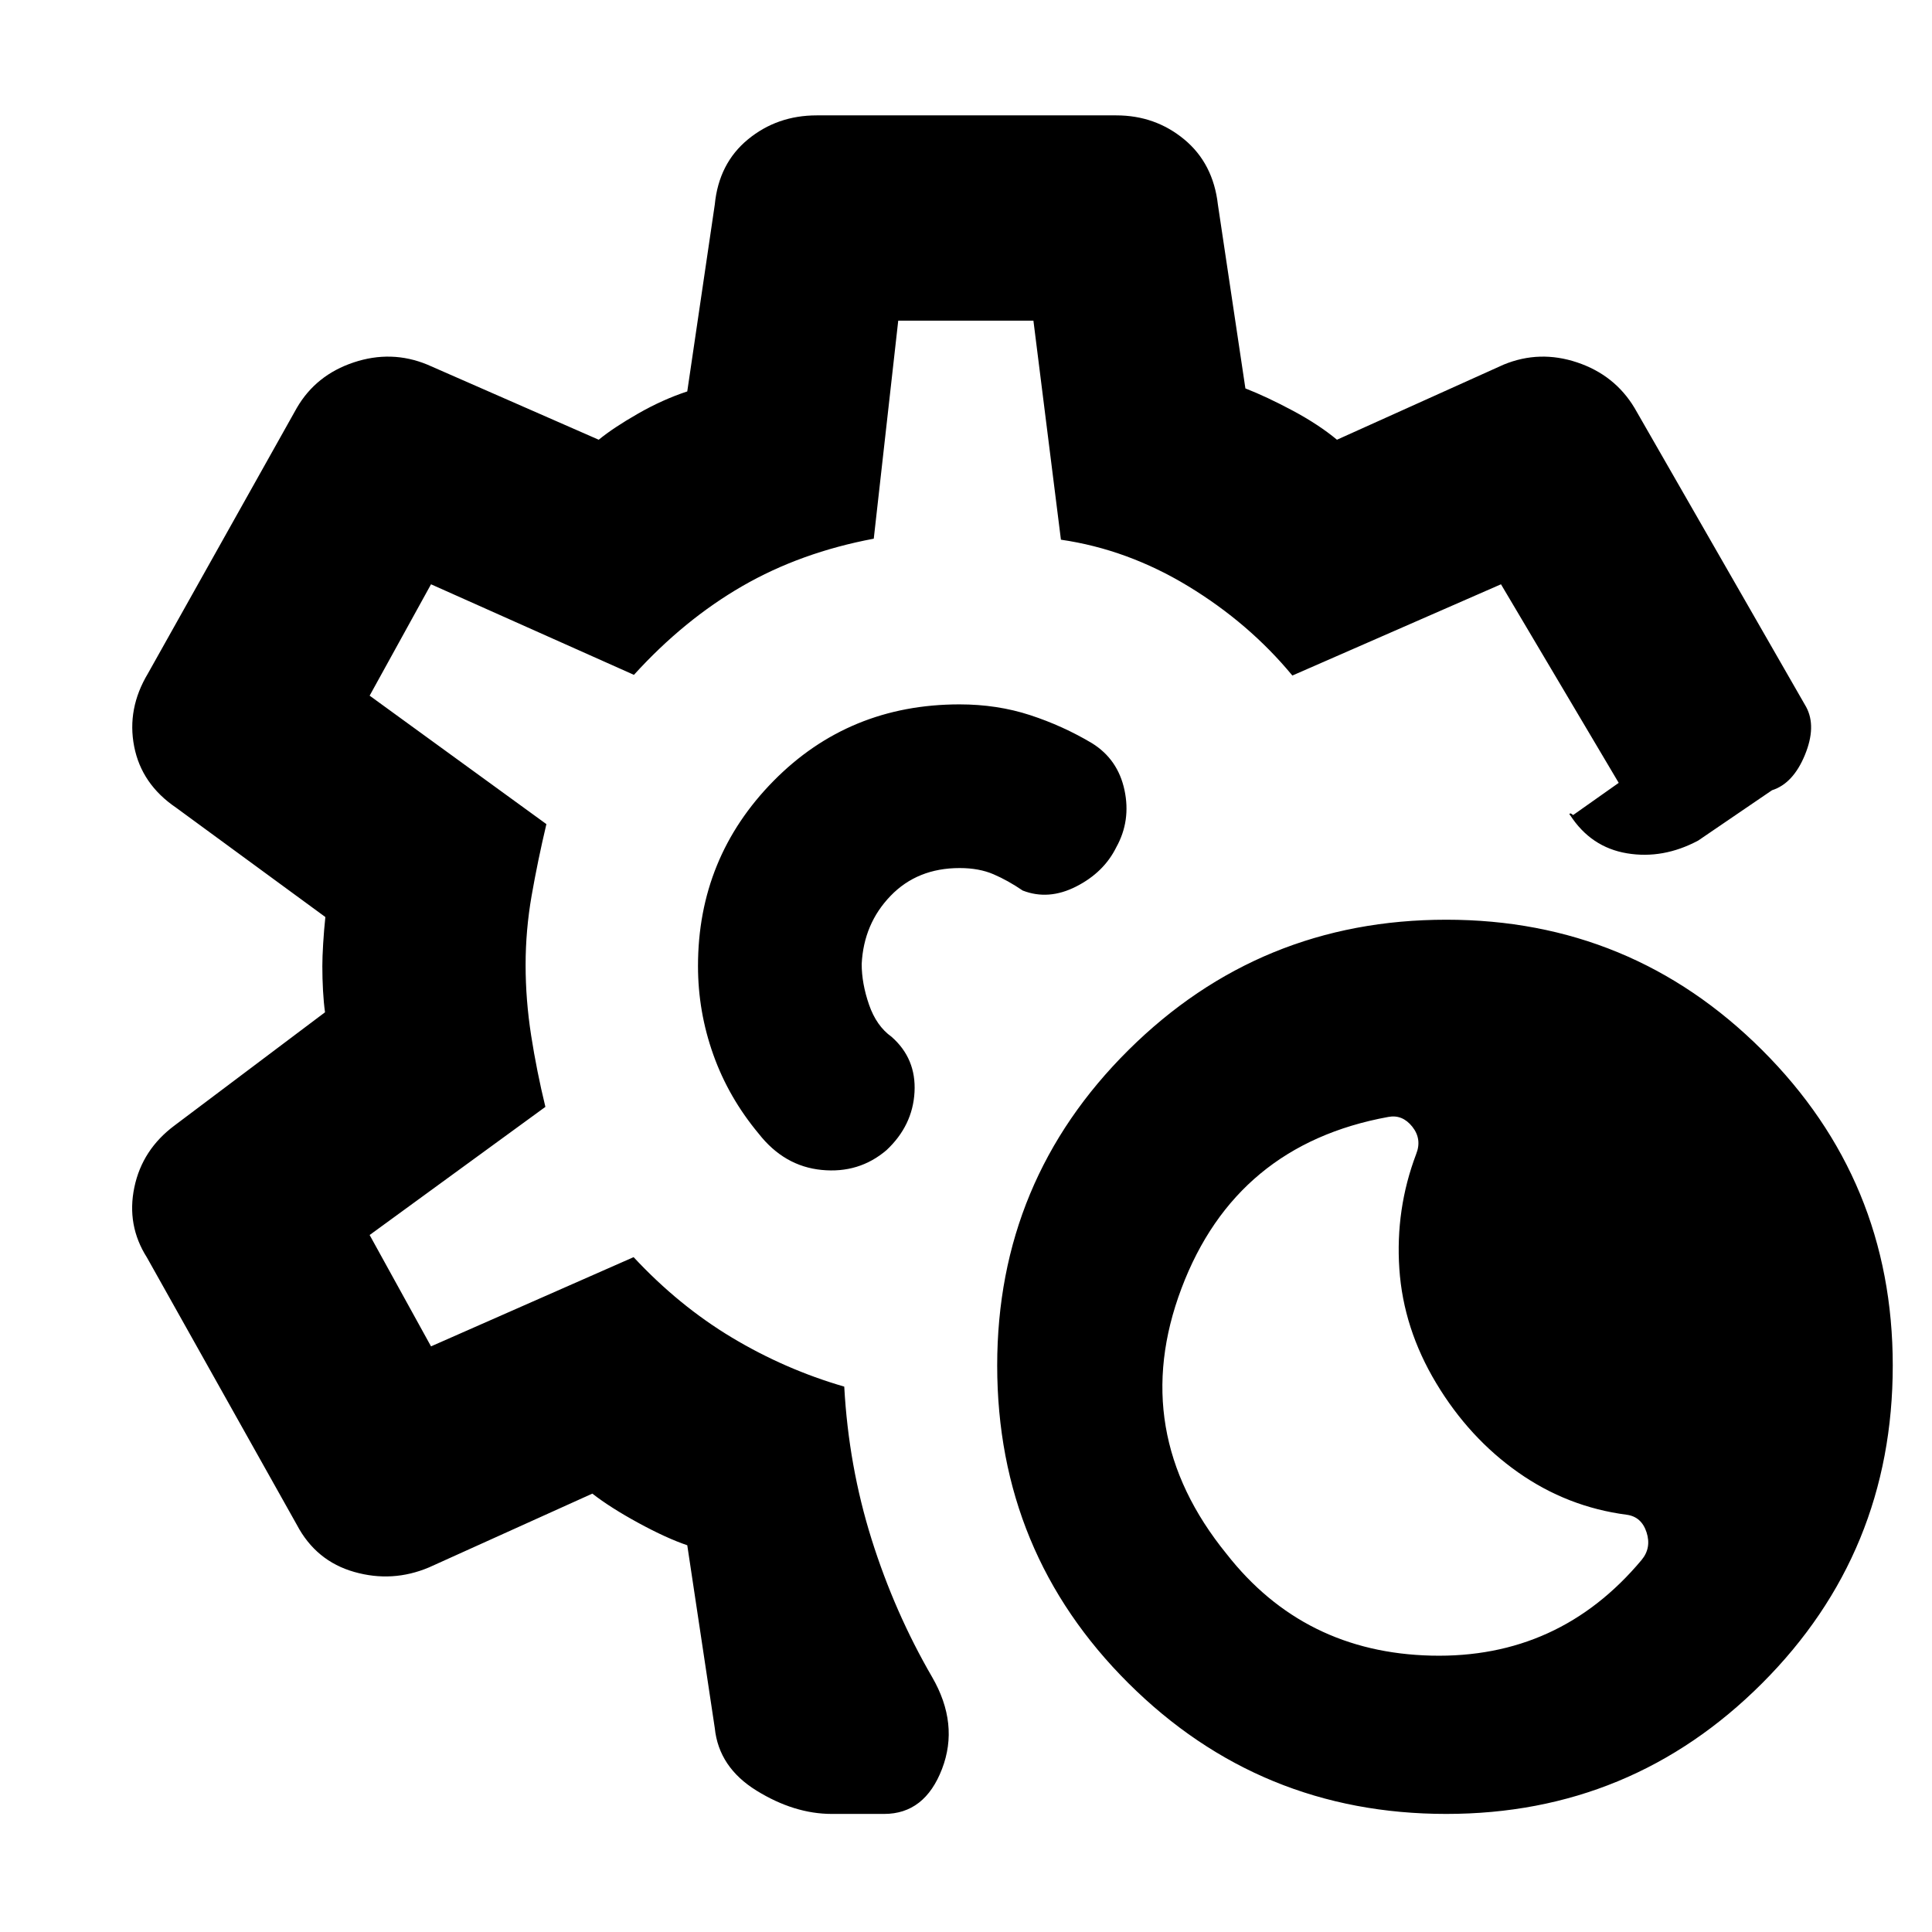 <svg xmlns="http://www.w3.org/2000/svg" height="40" viewBox="0 -960 960 960" width="40"><path d="M718.67-58.67q-92.67 0-157.92-64.91Q495.5-188.5 495.5-281.5q0-92 65.25-156.75T718.67-503q92 0 156.91 64.75Q940.5-373.5 940.5-281.5q0 93-64.92 157.92-64.91 64.91-156.91 64.91Zm97-126.16q5-6 2.5-13.75t-9.84-8.75q-29.5-3.84-53.91-21-24.42-17.17-40.75-44.34-16.34-27.16-18.34-56.83-2-29.67 8.34-57 3-7.5-1.92-13.67-4.92-6.16-11.92-4.83-75.83 13.83-102.75 85.17-26.91 71.33 22.42 132 38.33 49 101.75 50.5t104.42-47.5ZM413.33-58.67q-18.66 0-37.41-11.58-18.75-11.58-20.75-31.08l-13.67-90.84q-10.33-3.5-24.25-11.08t-22.92-14.58l-81.16 36.66Q195-173.5 176-178.92q-19-5.41-28.5-23.41L73-335.17q-10.17-16-6.25-34.83t20.08-30.83L161.5-457q-.67-4.83-1-10.83-.33-6-.33-12.17 0-4.33.41-11.17.42-6.83 1.09-13.16L87.5-558.67q-17.17-11.66-20.83-30.41-3.67-18.75 6.83-36.25l74-132q9.5-16.34 28.25-22.59t36.58 1.09l85.17 37.33q7.33-6 19.58-13 12.25-7 24.42-11l13.67-92.83q2-20.5 16.5-32.42 14.5-11.92 34.16-11.92h148.84q19.33 0 33.75 11.92 14.41 11.92 16.75 32.42L618.83-767q10.67 4.17 23.59 11.08 12.91 6.92 21.91 14.42l82.84-37.33q17.83-7.34 36.5-1.09 18.66 6.25 28.5 22.59l85.33 148.66q5.17 9.67-.67 23.84-5.83 14.16-16.33 17.5l-36.67 25q-17.5 9.33-35.41 6.33-17.92-3-28.25-19-.5-.17-.17-.67.33-.5 1.67.67l22.66-16-58.5-98.67-103.66 45.34q-21.5-26-51.67-44.34-30.17-18.33-63.33-23.16L513.5-800.67h-67.17l-12.16 108.34q-36.34 6.83-65.34 23.58T315-624.67l-100.83-45-30.5 55.34 87.83 63.83q-4.33 18.33-7.33 35.5t-3 34.5q0 17.33 2.75 35T271-410l-87.33 63.67 30.5 55.33 100.66-44.33q22.5 24.16 48.92 40Q390.17-279.5 419.5-271q2.17 39.5 13.58 75.83 11.42 36.34 30.09 68.5 13.5 23.34 4.91 45.67-8.58 22.33-28.75 22.33h-26ZM479.83-480Zm0 0Zm-3-130q-55 0-92.5 38.08-37.5 38.09-37.5 91.92 0 22.67 7.59 44Q362-414.67 377-396.67q12.67 16.17 31.25 18 18.58 1.84 32.25-9.83 13-12.17 13.92-28.83.91-16.67-11.42-27.5-7.5-5.34-11.17-15.92-3.66-10.58-3.66-20.25 1-20 14.33-33.83 13.33-13.84 34.33-13.84 9.67 0 16.84 3.09 7.16 3.08 14.5 8.08 12.83 5 26.58-2 13.75-7 19.92-19.5 7.33-13.17 4.08-28.42-3.25-15.25-16.08-23.25-14.5-8.66-30.84-14-16.33-5.33-35-5.33Z"/></svg>